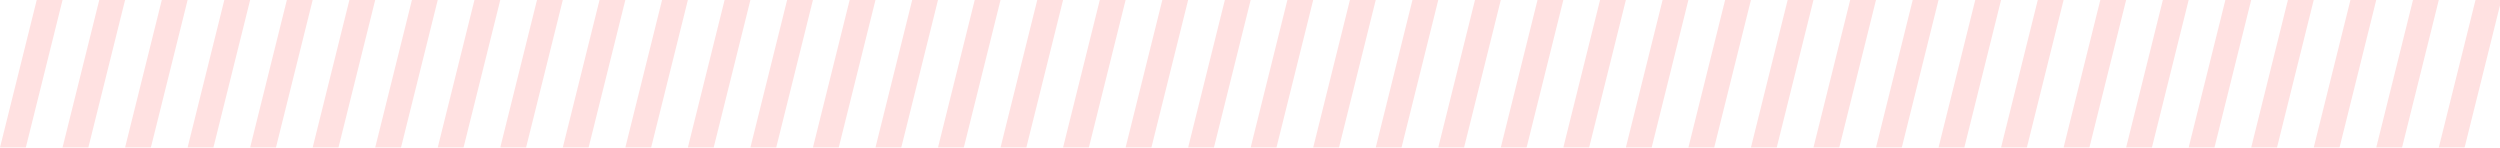 <svg width="1066" height="63" viewBox="0 0 1066 63" fill="none" xmlns="http://www.w3.org/2000/svg">
<g opacity="0.2">
<path d="M26.664 0L11 62.92H5.91278e-05L15.664 0H26.664Z" fill="#FF6868"/>
<path d="M53.328 0L37.664 62.92H26.664L42.328 0H53.328Z" fill="#FF6868"/>
<path d="M79.992 0L64.328 62.92H53.328L68.992 0H79.992Z" fill="#FF6868"/>
<path d="M106.656 0L90.992 62.92H79.992L95.656 0H106.656Z" fill="#FF6868"/>
<path d="M133.32 0L117.656 62.92H106.656L122.32 0H133.32Z" fill="#FF6868"/>
<path d="M159.984 0L144.32 62.92H133.32L148.984 0H159.984Z" fill="#FF6868"/>
<path d="M186.648 0L170.984 62.92H159.984L175.648 0H186.648Z" fill="#FF6868"/>
<path d="M213.312 0L197.648 62.92H186.648L202.312 0H213.312Z" fill="#FF6868"/>
<path d="M239.976 0L224.312 62.92H213.312L228.976 0H239.976Z" fill="#FF6868"/>
<path d="M266.64 0L250.976 62.92H239.976L255.64 0H266.64Z" fill="#FF6868"/>
<path d="M293.304 0L277.64 62.92H266.64L282.304 0H293.304Z" fill="#FF6868"/>
<path d="M319.968 0L304.304 62.92H293.304L308.968 0H319.968Z" fill="#FF6868"/>
<path d="M346.632 0L330.968 62.92H319.968L335.632 0H346.632Z" fill="#FF6868"/>
<path d="M373.296 0L357.632 62.92H346.632L362.296 0H373.296Z" fill="#FF6868"/>
<path d="M399.96 0L384.296 62.92H373.296L388.96 0H399.96Z" fill="#FF6868"/>
<path d="M426.624 0L410.96 62.92H399.96L415.624 0H426.624Z" fill="#FF6868"/>
<path d="M453.288 0L437.624 62.92H426.624L442.288 0H453.288Z" fill="#FF6868"/>
<path d="M479.952 0L464.288 62.92H453.288L468.952 0H479.952Z" fill="#FF6868"/>
<path d="M506.616 0L490.952 62.92H479.952L495.616 0H506.616Z" fill="#FF6868"/>
<path d="M533.28 0L517.616 62.92H506.616L522.28 0H533.28Z" fill="#FF6868"/>
<path d="M559.944 0L544.28 62.92H533.28L548.944 0H559.944Z" fill="#FF6868"/>
<path d="M586.608 0L570.944 62.92H559.944L575.608 0H586.608Z" fill="#FF6868"/>
<path d="M613.272 0L597.608 62.92H586.608L602.272 0H613.272Z" fill="#FF6868"/>
<path d="M639.936 0L624.272 62.92H613.272L628.936 0H639.936Z" fill="#FF6868"/>
<path d="M666.6 0L650.936 62.92H639.936L655.6 0H666.6Z" fill="#FF6868"/>
<path d="M693.264 0L677.6 62.92H666.6L682.264 0H693.264Z" fill="#FF6868"/>
<path d="M719.928 0L704.264 62.92H693.264L708.928 0H719.928Z" fill="#FF6868"/>
<path d="M746.592 0L730.928 62.92H719.928L735.592 0H746.592Z" fill="#FF6868"/>
<path d="M773.256 0L757.592 62.92H746.592L762.256 0H773.256Z" fill="#FF6868"/>
<path d="M799.92 0L784.256 62.92H773.256L788.92 0H799.92Z" fill="#FF6868"/>
<path d="M826.584 0L810.92 62.92H799.92L815.584 0H826.584Z" fill="#FF6868"/>
<path d="M853.248 0L837.584 62.92H826.584L842.248 0H853.248Z" fill="#FF6868"/>
<path d="M879.912 0L864.248 62.92H853.248L868.912 0H879.912Z" fill="#FF6868"/>
<path d="M906.576 0L890.912 62.92H879.912L895.576 0H906.576Z" fill="#FF6868"/>
<path d="M933.24 0L917.576 62.92H906.576L922.24 0H933.24Z" fill="#FF6868"/>
<path d="M959.904 0L944.24 62.92H933.24L948.904 0H959.904Z" fill="#FF6868"/>
<path d="M986.568 0L970.904 62.92H959.904L975.568 0H986.568Z" fill="#FF6868"/>
<path d="M1013.23 0L997.568 62.92H986.568L1002.23 0H1013.23Z" fill="#FF6868"/>
<path d="M1039.9 0L1024.23 62.92H1013.23L1028.9 0H1039.9Z" fill="#FF6868"/>
<path d="M1066.56 0L1050.9 62.92H1039.9L1055.56 0H1066.56Z" fill="#FF6868"/>
</g>
</svg>
